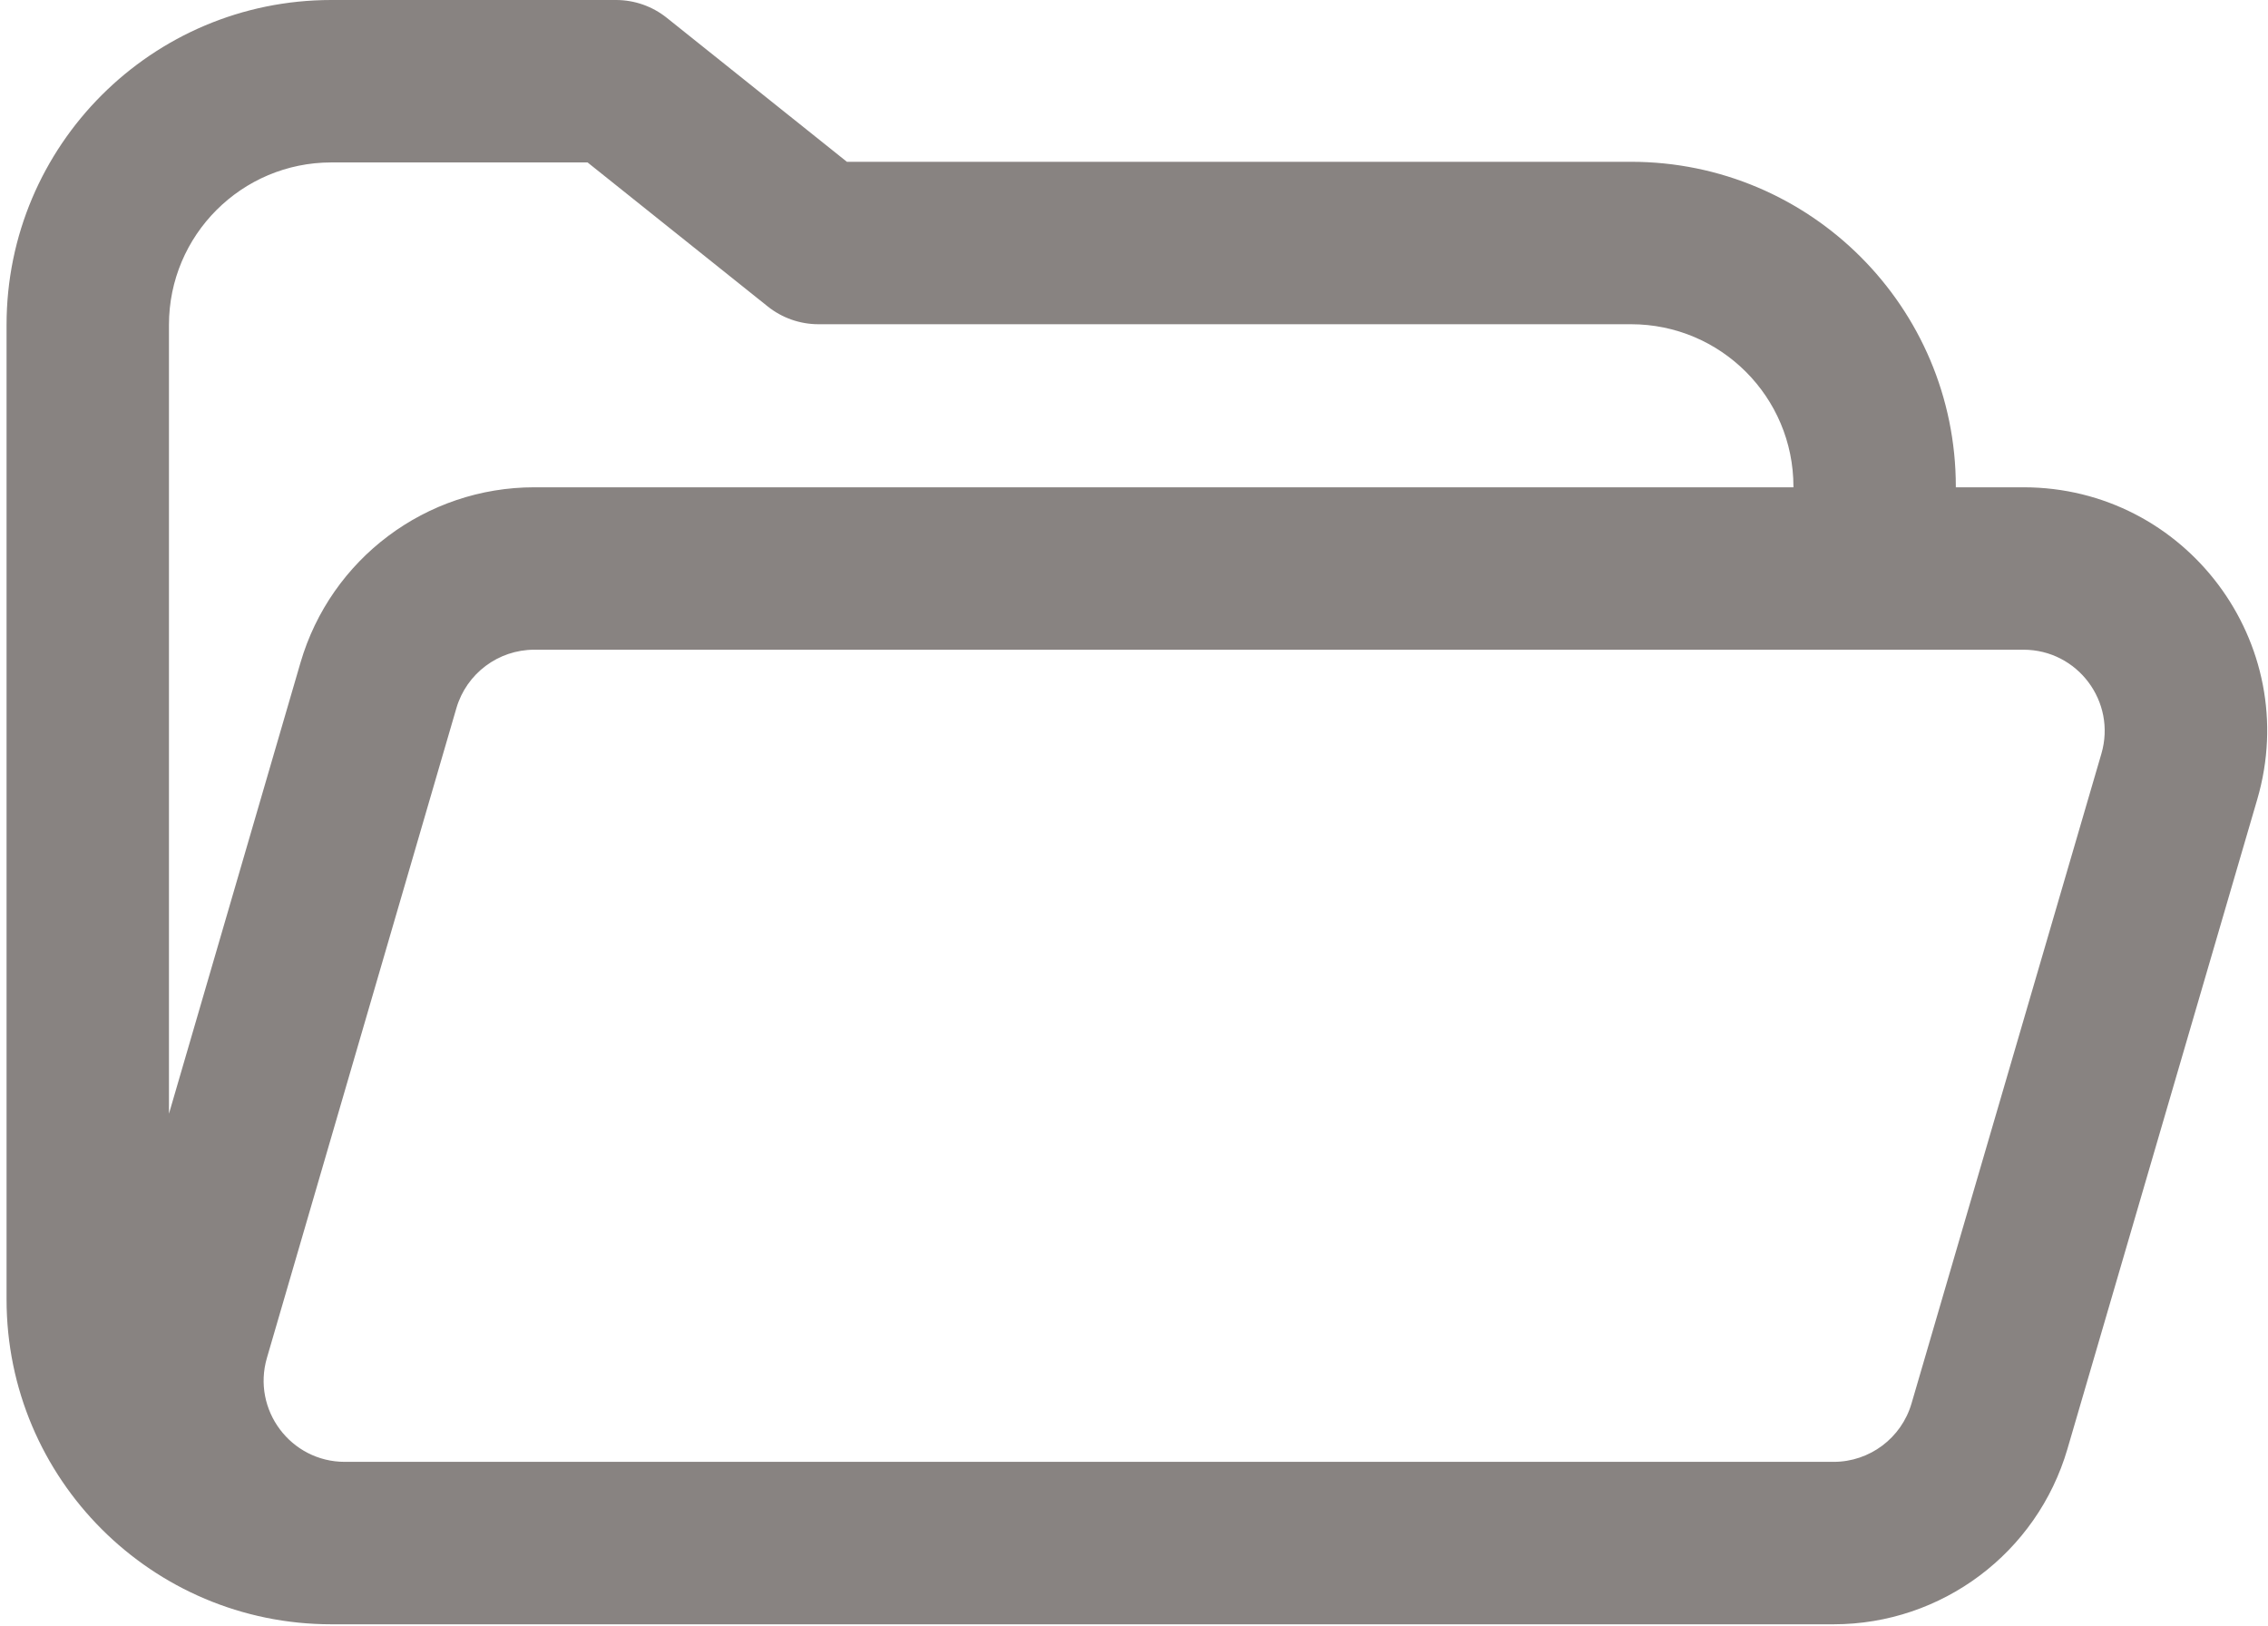 <svg width="173" height="124" viewBox="0 0 173 124" fill="none" xmlns="http://www.w3.org/2000/svg">
<path d="M149.188 37.163V37.115C149.188 23.432 138.097 12.339 124.413 12.339H64.6L50.857 1.355C49.759 0.478 48.395 0 46.99 0H25.275C11.592 0 0.5 11.092 0.5 24.775V99.101C0.5 112.784 11.592 123.876 25.275 123.876H139.864C148.119 123.876 155.383 118.43 157.7 110.507L172.182 60.957C175.658 49.063 166.739 37.163 154.347 37.163H149.188ZM25.275 12.388H44.819L58.562 23.372C59.66 24.249 61.023 24.727 62.429 24.727H124.413C131.255 24.727 136.801 30.273 136.801 37.115V37.163H40.758C32.5 37.163 25.233 42.613 22.92 50.541L12.888 84.939V24.775C12.888 17.934 18.434 12.388 25.275 12.388ZM34.812 54.01C35.583 51.367 38.005 49.55 40.758 49.55H154.347C158.478 49.55 161.451 53.517 160.291 57.482L145.809 107.033C145.037 109.674 142.616 111.488 139.864 111.488H26.306C22.177 111.488 19.204 107.524 20.36 103.56L34.812 54.01Z" fill="#888381"/>
</svg>
